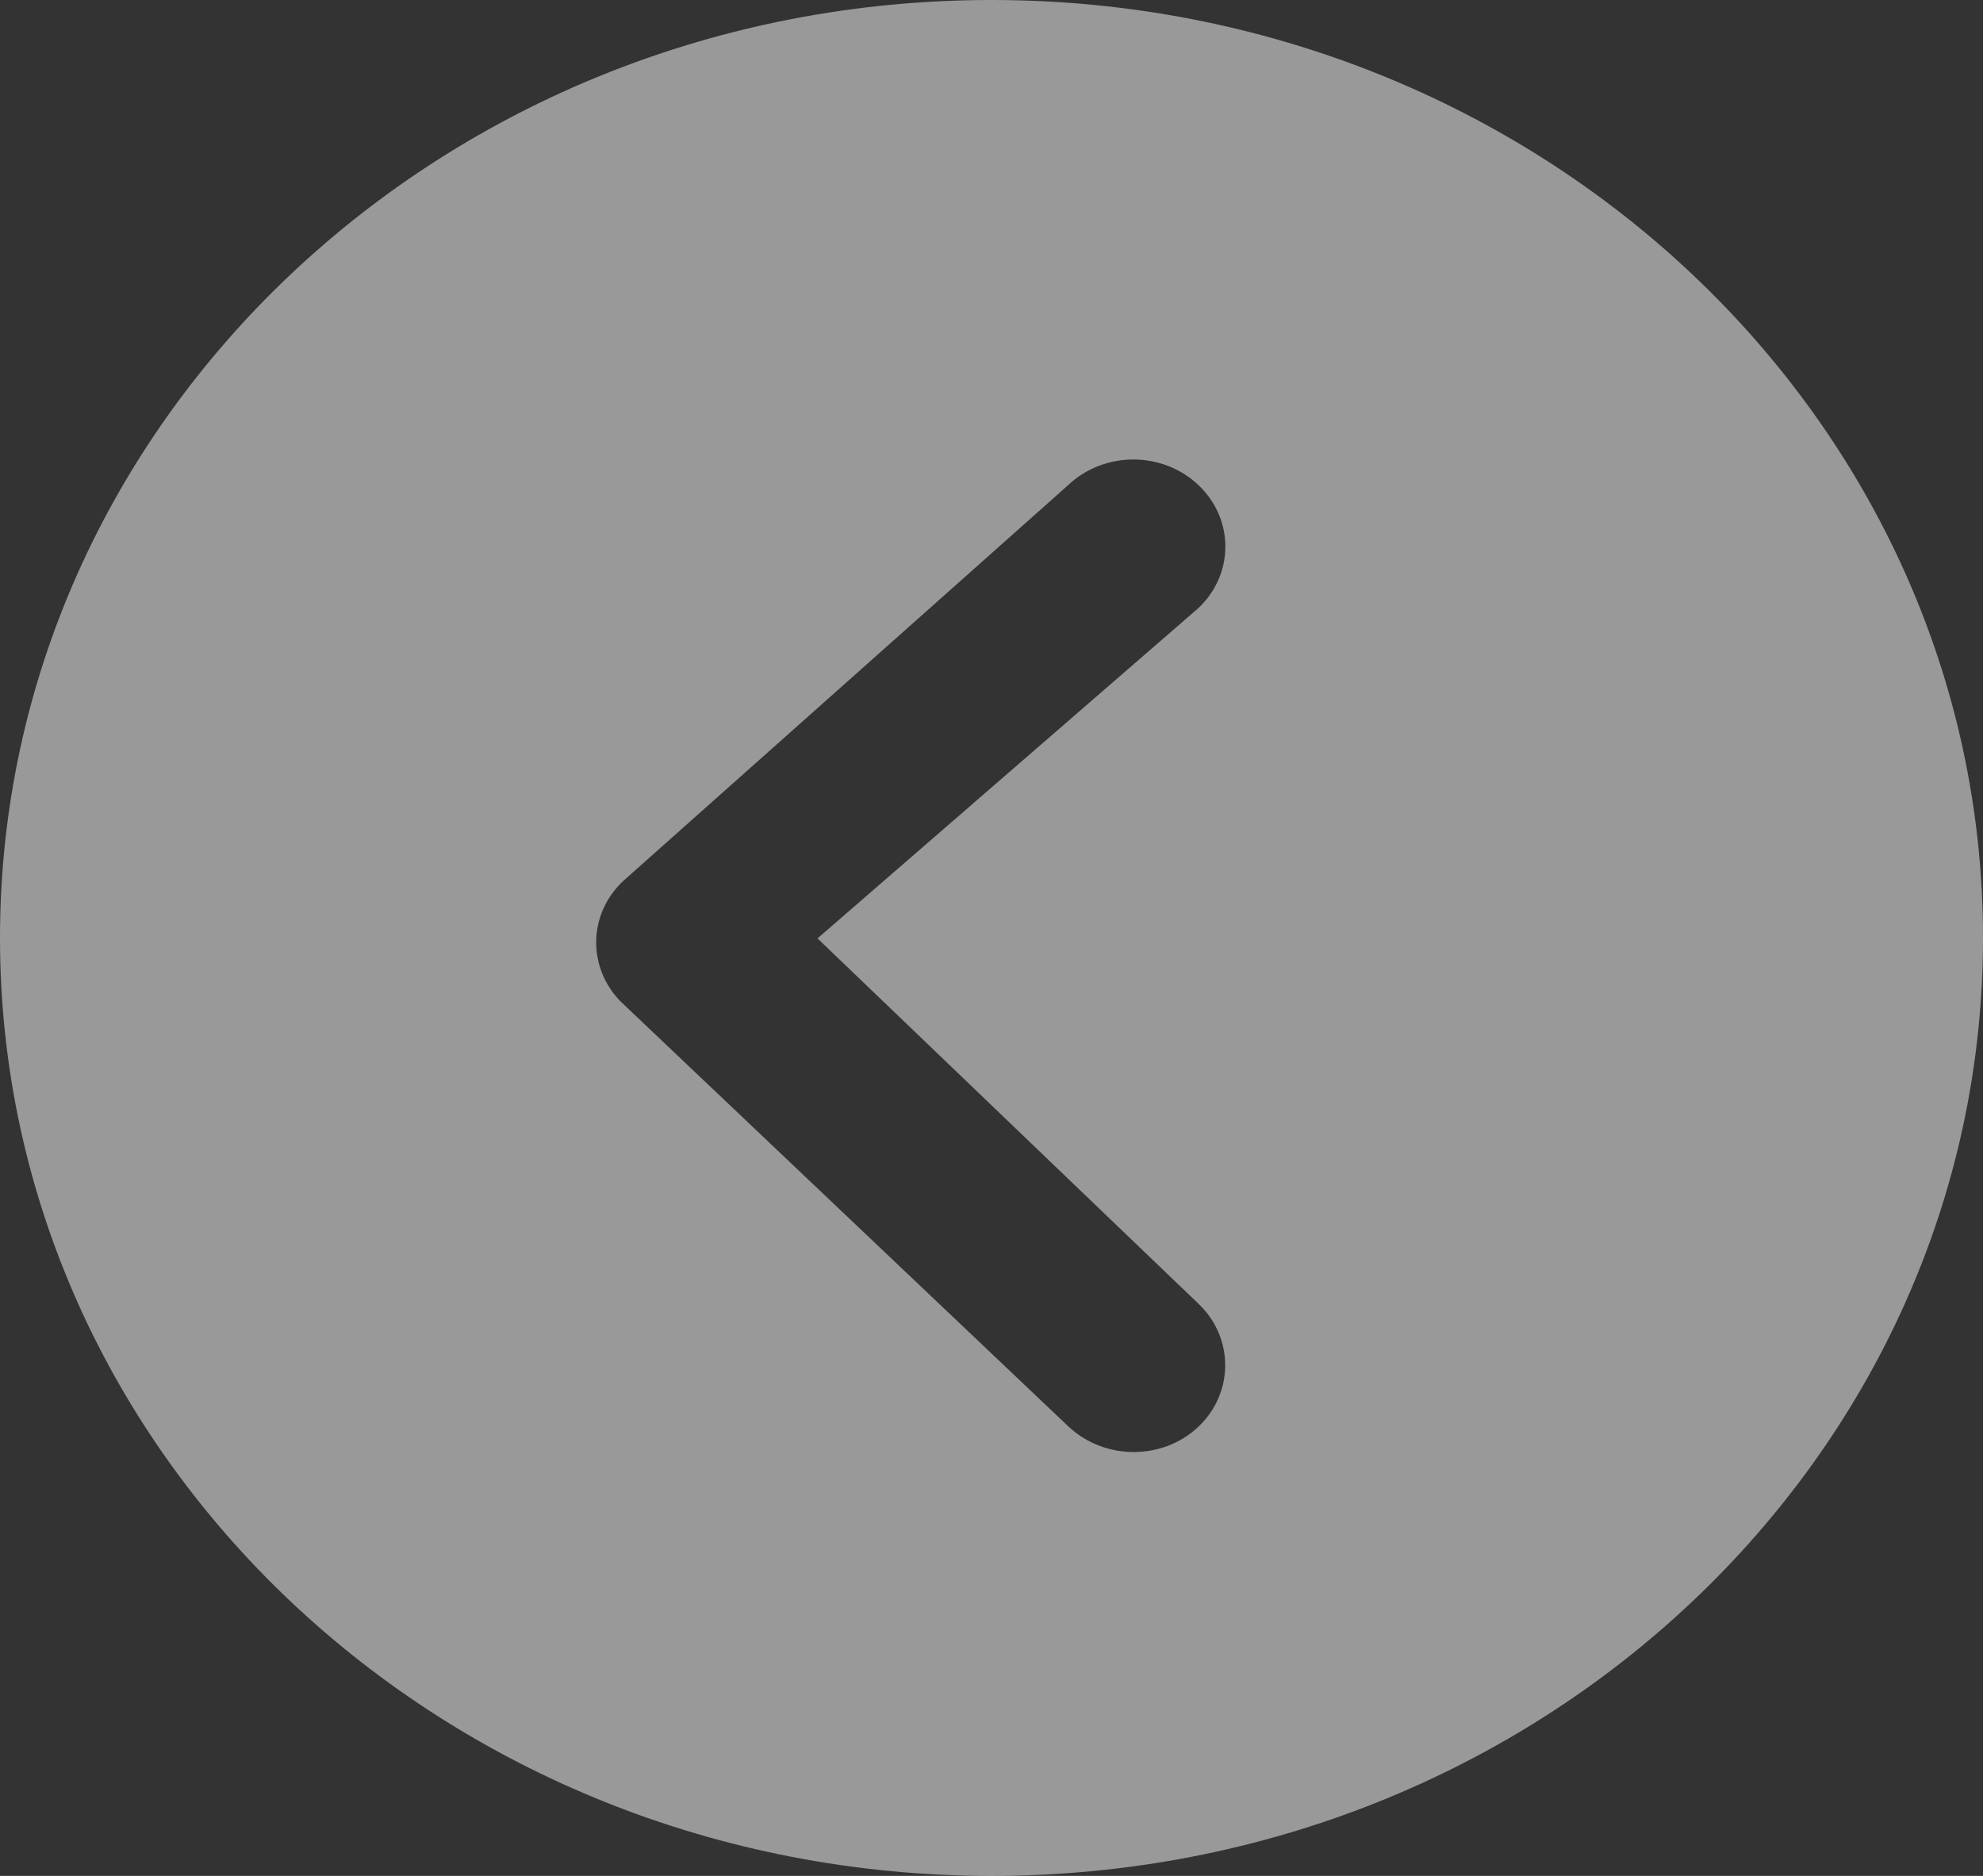 <svg width="74" height="70" viewBox="0 0 74 70" fill="none" xmlns="http://www.w3.org/2000/svg">
<rect x="0" y="0" width="74" height="70" fill="#333333" stroke="none"/>
<path d="M37 -1.61732e-06C16.561 -2.51074e-06 -6.84777e-07 15.666 -1.5299e-06 35C-2.37502e-06 54.334 16.561 70 37 70C57.439 70 74 54.334 74 35C74 15.666 57.439 -7.23907e-07 37 -1.61732e-06ZM44.72 48.647C46.054 49.909 46.054 51.978 44.72 53.24C44.044 53.88 43.173 54.183 42.301 54.183C41.429 54.183 40.54 53.863 39.864 53.224L23.143 37.356C21.915 36.077 21.951 34.108 23.25 32.88L39.864 18.099C41.198 16.837 43.368 16.82 44.72 18.099C46.054 19.361 46.072 21.413 44.72 22.692L30.507 35.017L44.72 48.647Z" fill="white" fill-opacity="0.5"/>
</svg>

